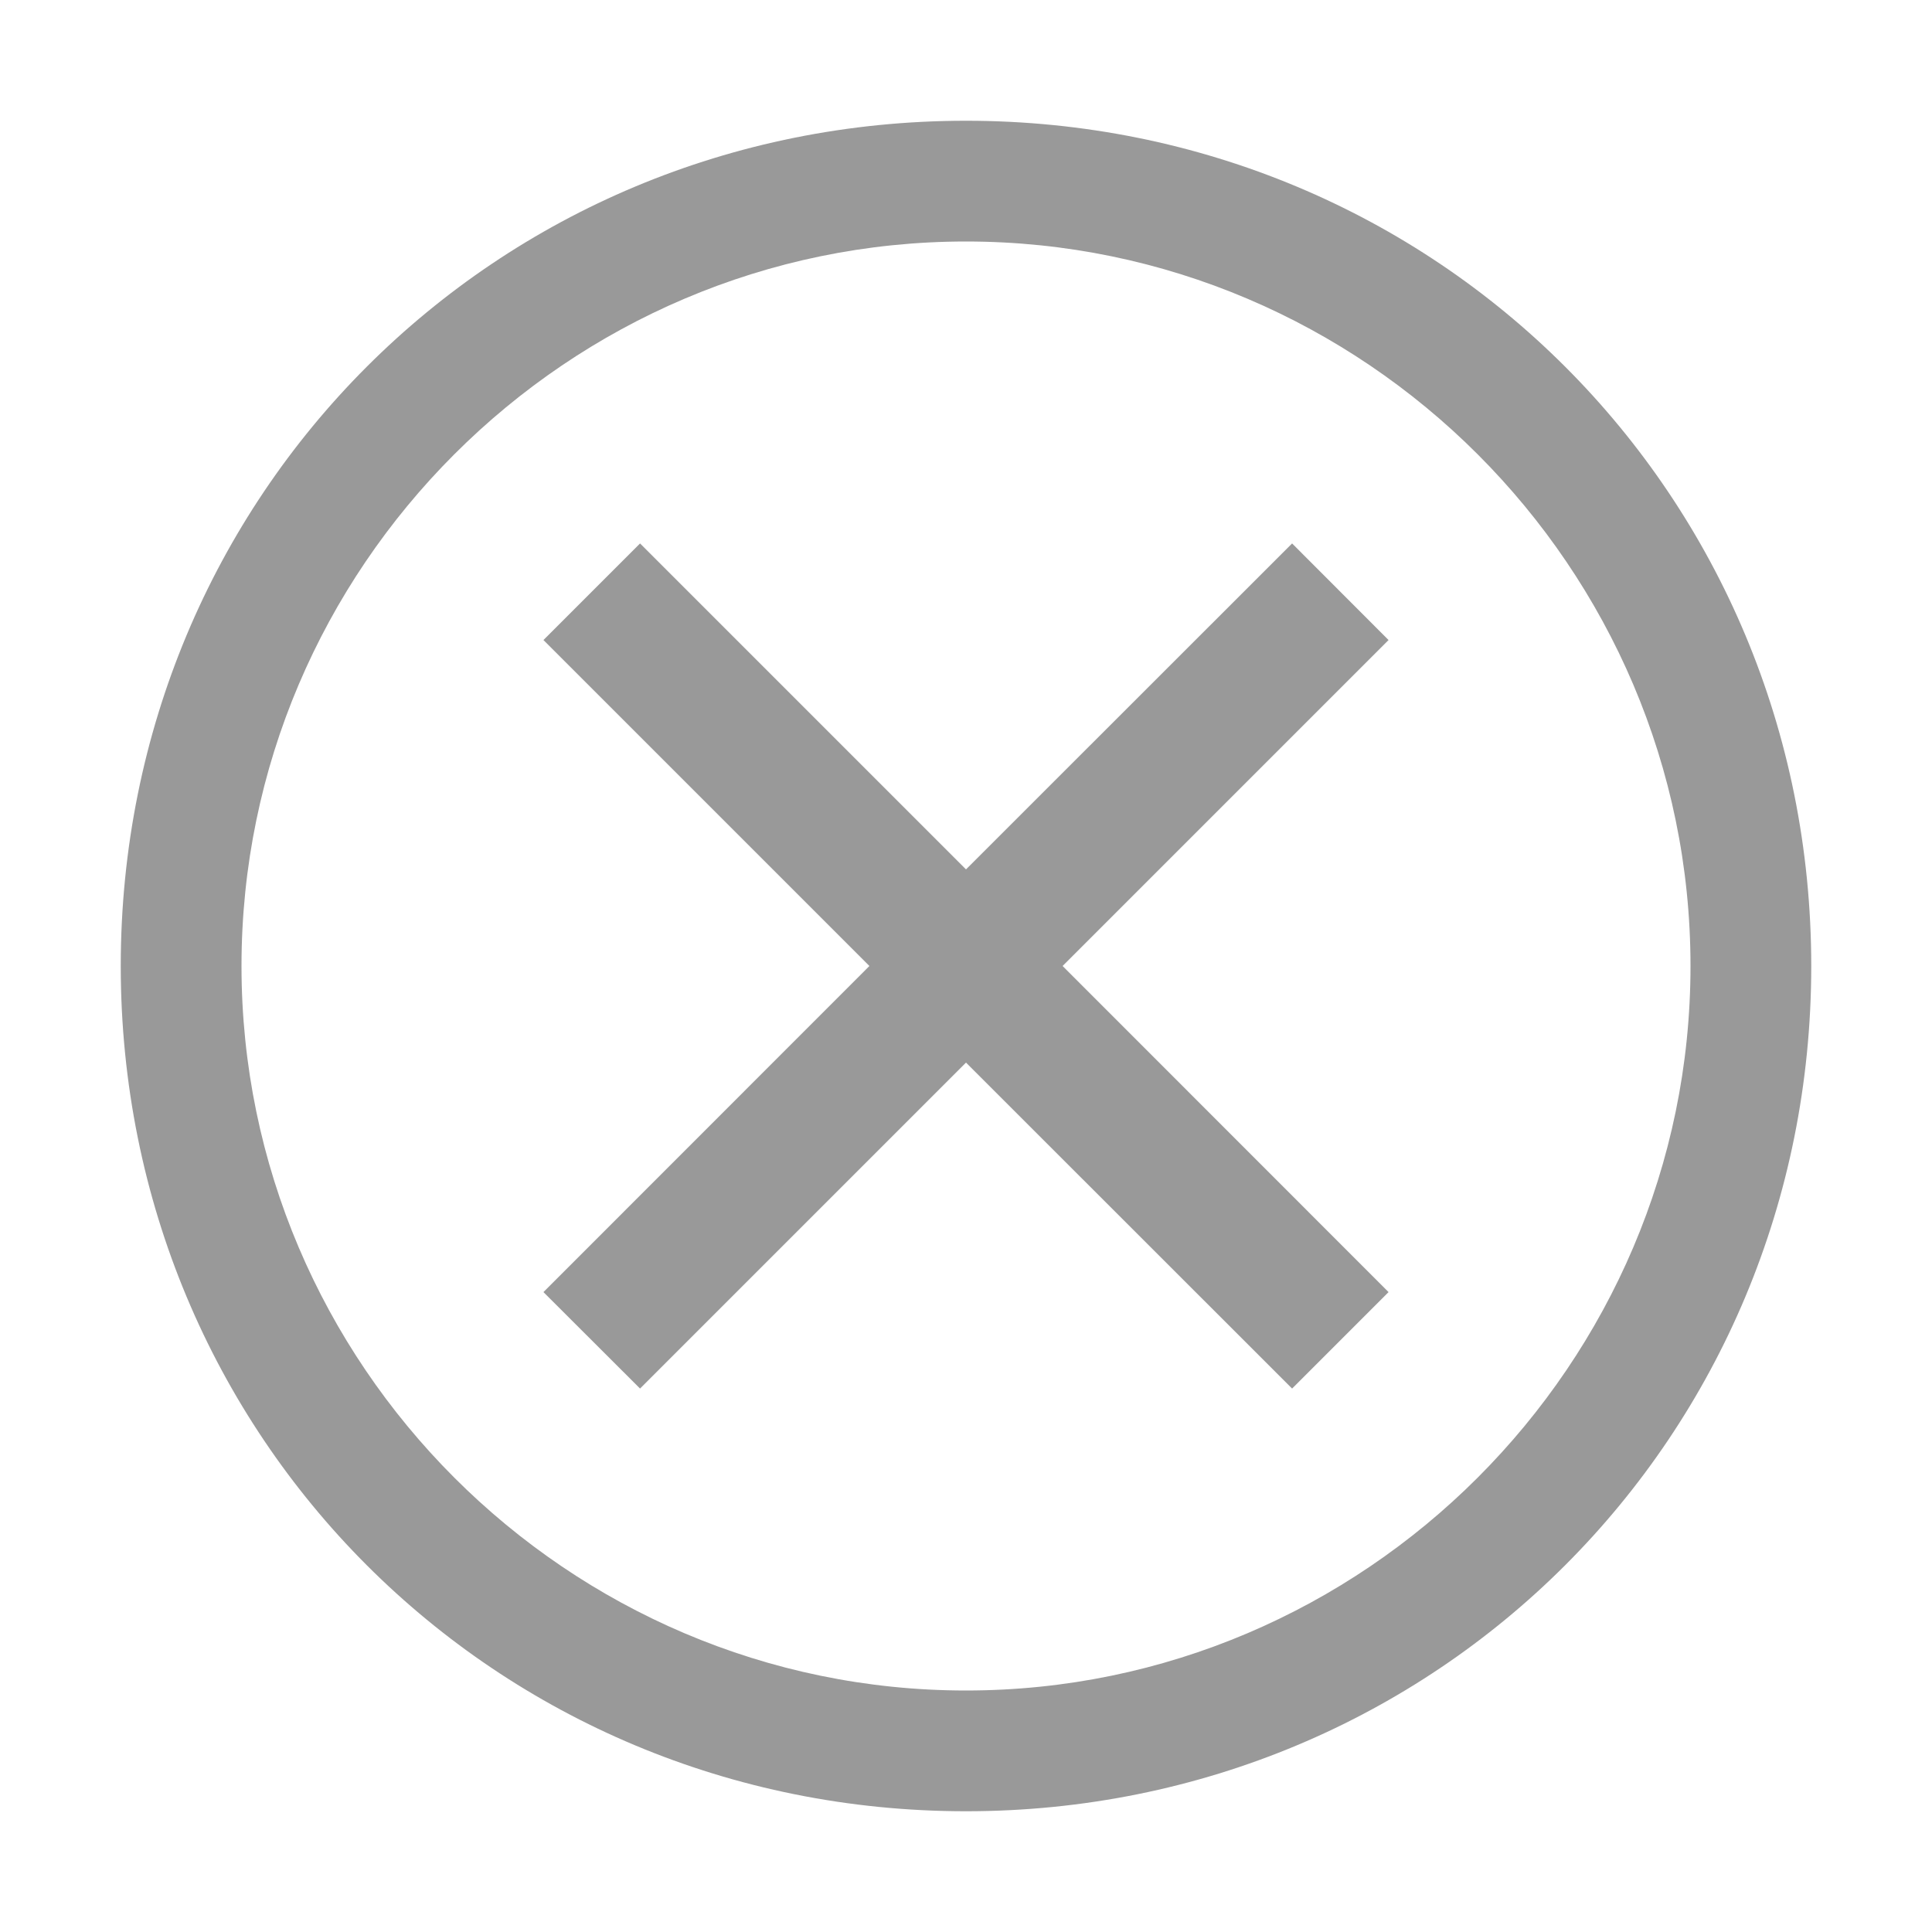 <svg width="14" height="14" viewBox="0 0 14 14" fill="none" xmlns="http://www.w3.org/2000/svg">
<g clip-path="url(#clip0_1865_2200)">
<path d="M7 0.875C3.587 0.875 0.875 3.587 0.875 7C0.875 10.412 3.587 13.125 7 13.125C10.412 13.125 13.125 10.412 13.125 7C13.125 3.587 10.412 0.875 7 0.875ZM7 12.25C4.112 12.25 1.75 9.887 1.75 7C1.75 4.112 4.112 1.75 7 1.75C9.887 1.75 12.25 4.112 12.25 7C12.25 9.887 9.887 12.25 7 12.25Z" fill="#999999"/>
<path d="M9.363 10.062L7 7.7L4.638 10.062L3.938 9.363L6.3 7L3.938 4.638L4.638 3.938L7 6.3L9.363 3.938L10.062 4.638L7.7 7L10.062 9.363L9.363 10.062Z" fill="#999999"/>
</g>
<defs>
<clipPath id="clip0_1865_2200">
<rect width="14" height="14" fill="white"/>
</clipPath>
</defs>
</svg>
